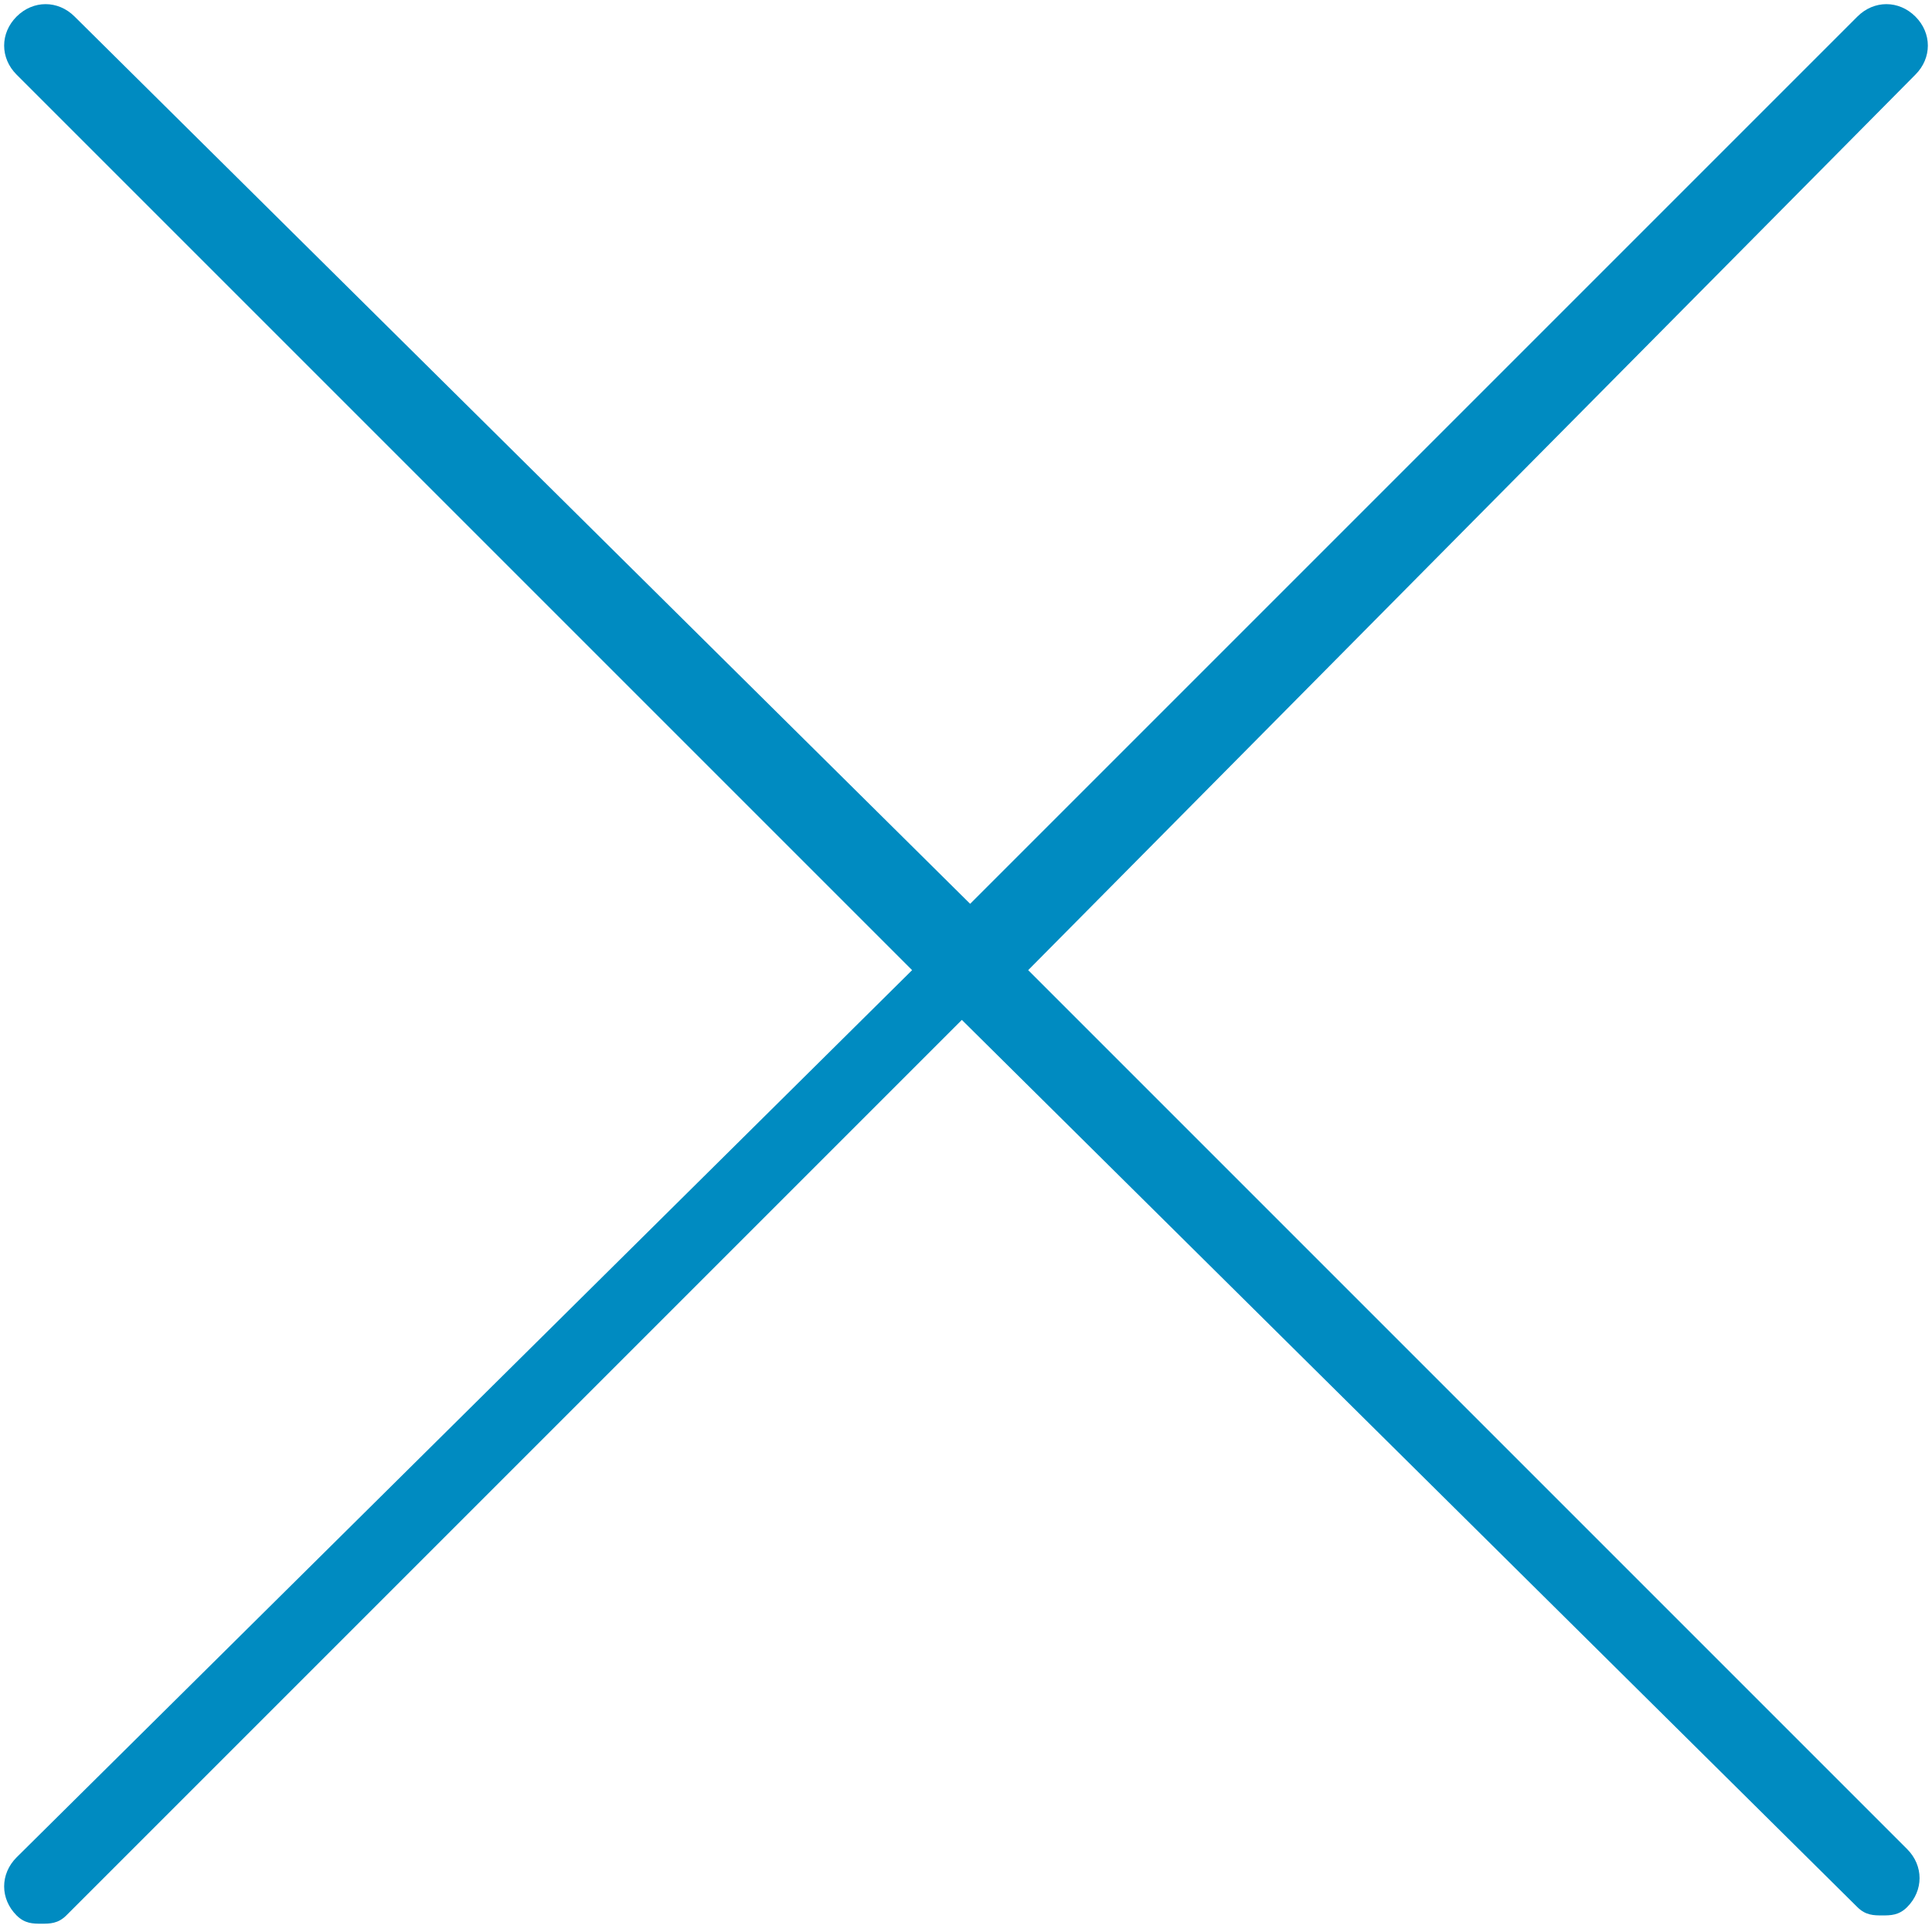 <svg id="Layer_1" xmlns="http://www.w3.org/2000/svg" viewBox="0 0 23.3 23.3"><style>.st0{fill:#008BC1;}</style><path class="st0" d="M12.4 11.7L23.1.9c.2-.2.2-.5 0-.7s-.5-.2-.7 0L11.7 10.9.9.2C.7 0 .4 0 .2.2S0 .7.2.9L11 11.7.2 22.4c-.2.2-.2.5 0 .7.1.1.2.1.3.1s.2 0 .3-.1l10.8-10.8L22.4 23c.1.1.2.1.3.1.1 0 .2 0 .3-.1.2-.2.2-.5 0-.7L12.4 11.7z"/></svg>